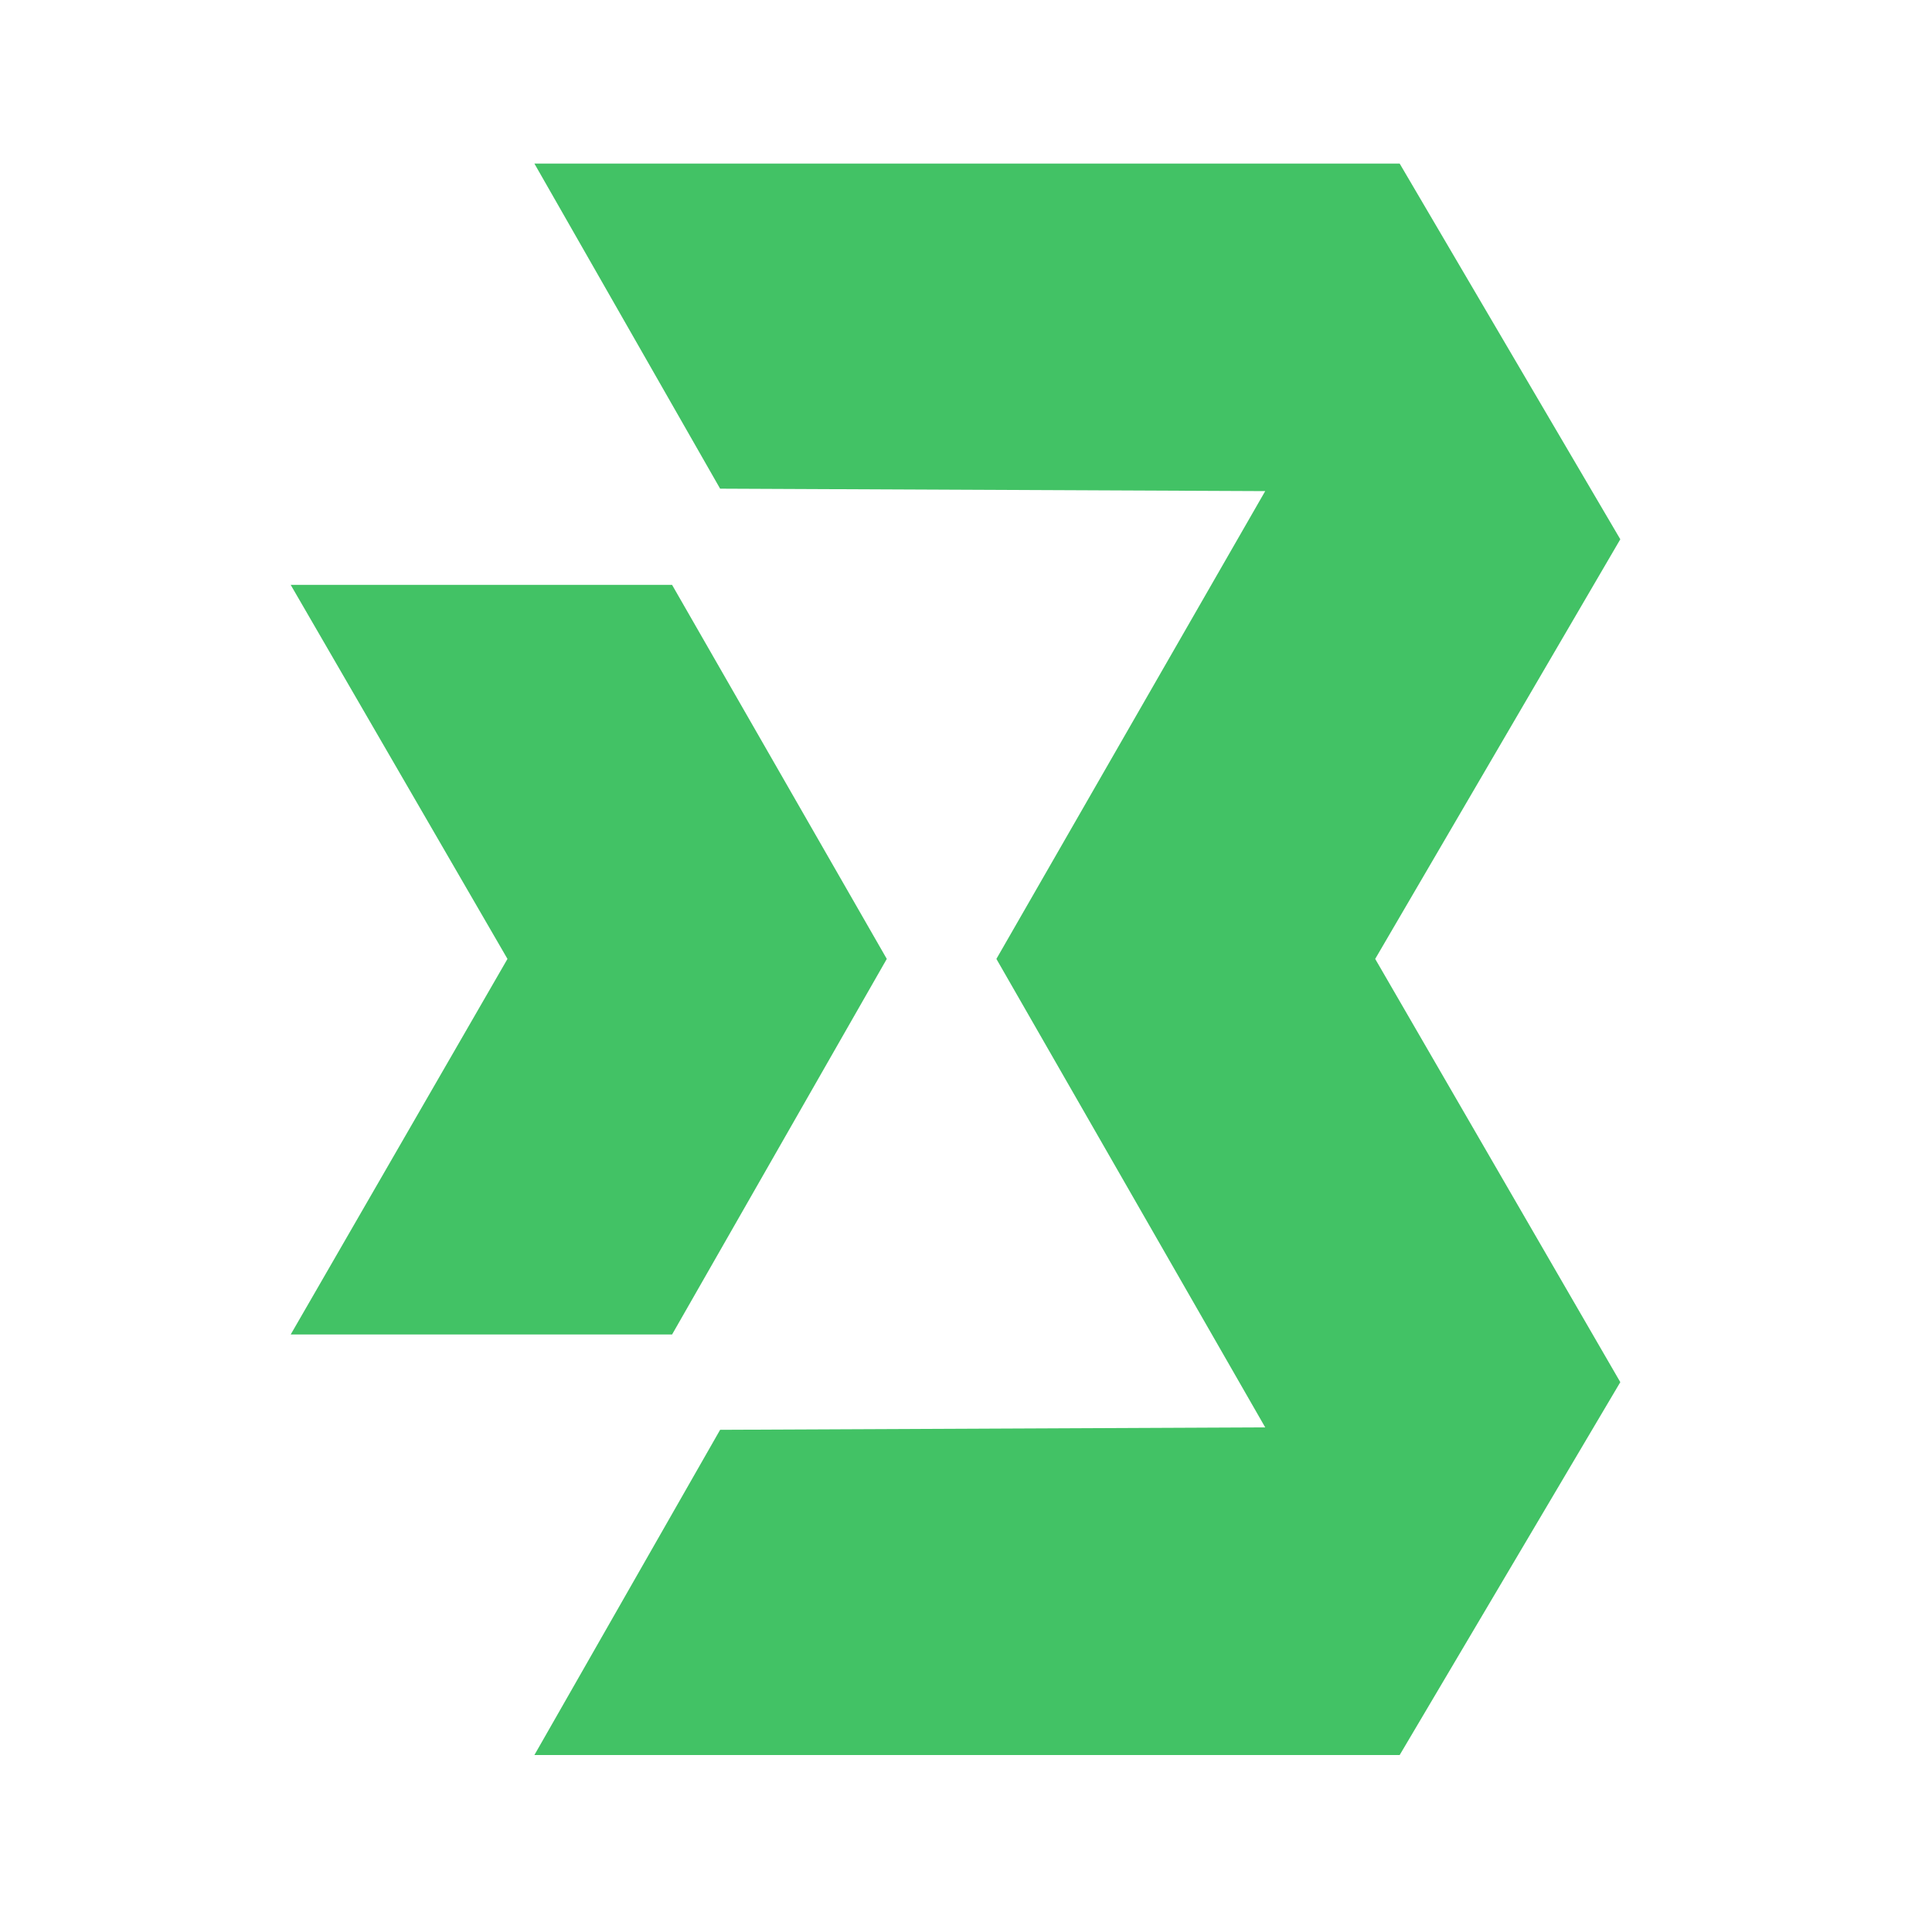 <?xml version="1.0" encoding="UTF-8"?><svg id="a" xmlns="http://www.w3.org/2000/svg" viewBox="0 0 150 150"><defs><style>.b{fill:none;}.c{fill:#42c265;}</style></defs><path class="b" d="M0,0H150V150H0V0Z"/><polygon class="c" points="52.18 103.61 22.57 103.61 39.4 74.45 22.57 45.41 51.92 45.41 52.18 45.41 68.85 74.45 52.18 103.61"/><polygon class="c" points="41.49 12.7 108.67 12.7 125.8 41.87 106.77 74.45 125.8 107.31 108.67 136.26 41.49 136.26 55.91 111.01 98.23 110.82 77.36 74.45 98.23 38.13 55.91 37.94 41.49 12.7"/></svg>